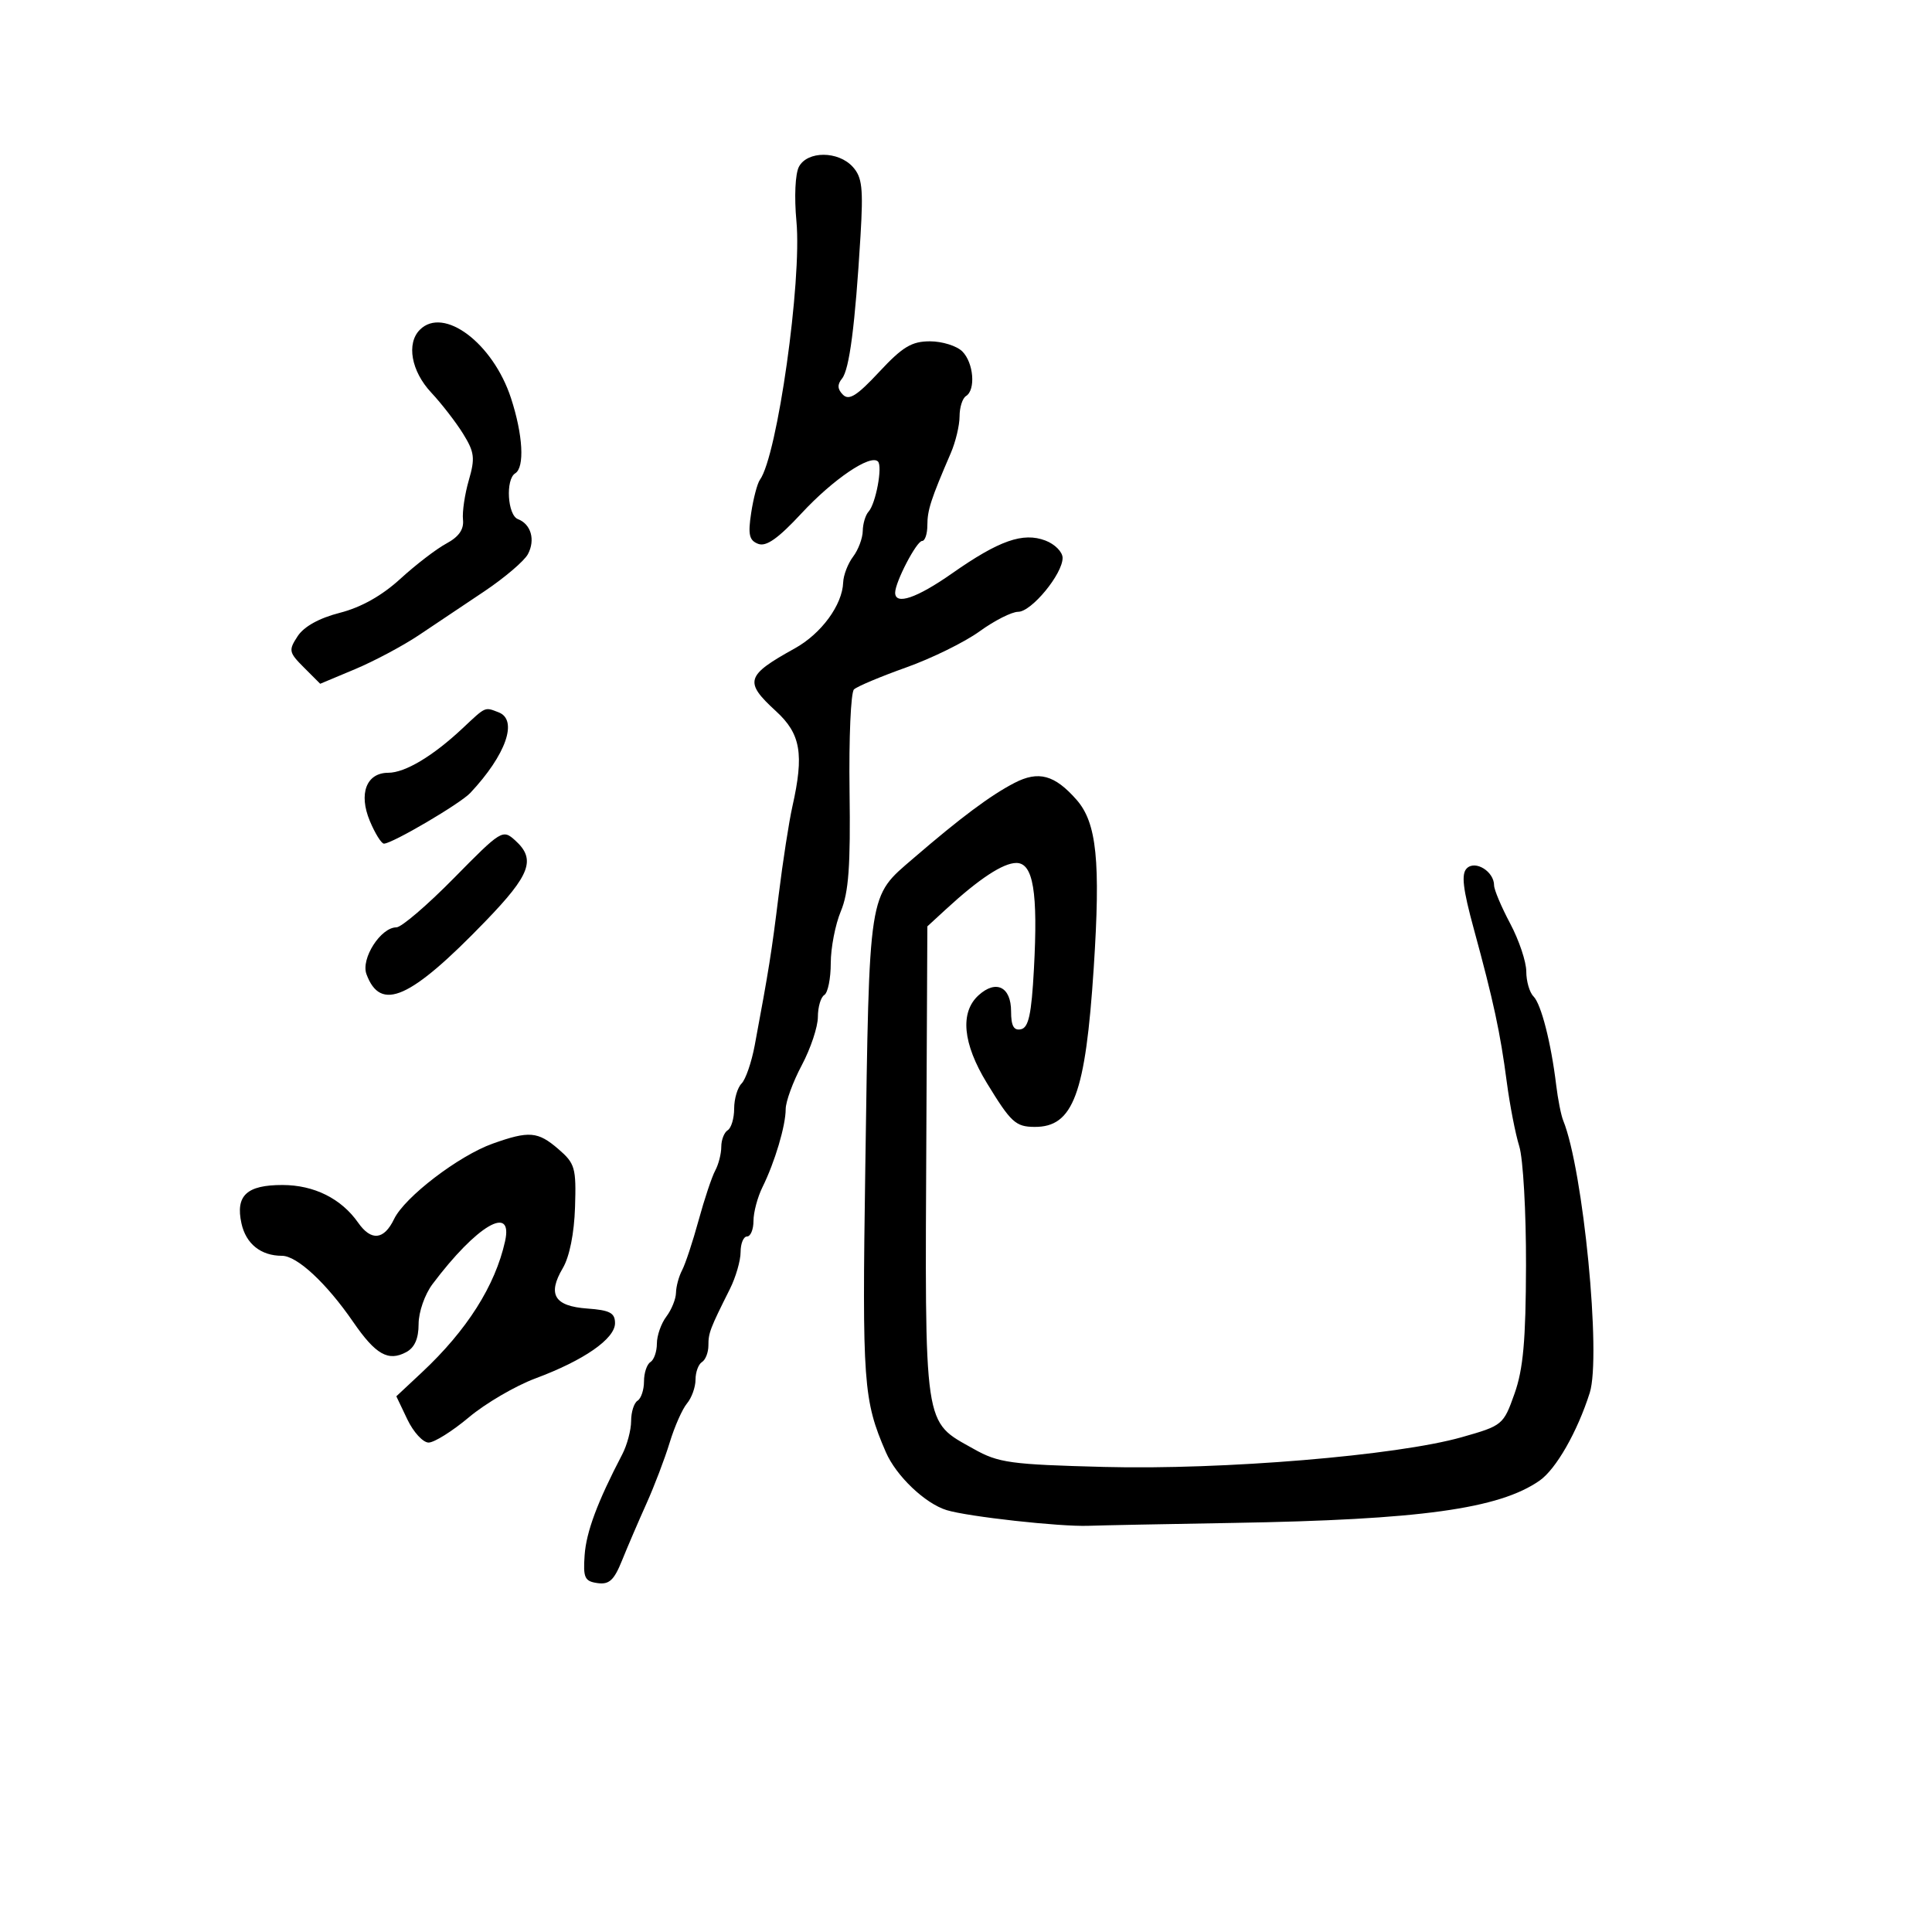 <svg xmlns="http://www.w3.org/2000/svg" width="300" height="300" viewBox="0 0 300 300" version="1.1">
	<path d="M 124.062 25.884 C 123.481 26.970, 123.315 30.566, 123.670 34.373 C 124.535 43.632, 120.697 70.789, 118 74.500 C 117.600 75.050, 116.989 77.365, 116.642 79.645 C 116.128 83.012, 116.332 83.914, 117.728 84.449 C 118.976 84.928, 120.825 83.624, 124.473 79.693 C 129.369 74.418, 135.159 70.492, 136.325 71.658 C 137.077 72.410, 135.990 78.221, 134.868 79.450 C 134.390 79.972, 133.986 81.322, 133.968 82.450 C 133.951 83.577, 133.276 85.374, 132.468 86.441 C 131.661 87.509, 130.967 89.309, 130.927 90.441 C 130.803 93.938, 127.533 98.398, 123.425 100.675 C 115.790 104.905, 115.504 105.860, 120.500 110.436 C 124.340 113.954, 124.876 117.075, 123.041 125.236 C 122.513 127.581, 121.554 133.775, 120.910 139 C 119.805 147.949, 119.408 150.443, 117.197 162.299 C 116.705 164.938, 115.784 167.616, 115.151 168.249 C 114.518 168.882, 114 170.633, 114 172.141 C 114 173.649, 113.550 175.160, 113 175.500 C 112.450 175.840, 112 176.998, 112 178.073 C 112 179.148, 111.576 180.809, 111.059 181.764 C 110.541 182.719, 109.378 186.200, 108.476 189.500 C 107.573 192.800, 106.421 196.281, 105.917 197.236 C 105.413 198.191, 104.986 199.766, 104.968 200.736 C 104.951 201.706, 104.276 203.374, 103.468 204.441 C 102.661 205.509, 102 207.395, 102 208.632 C 102 209.870, 101.550 211.160, 101 211.500 C 100.450 211.840, 100 213.190, 100 214.500 C 100 215.810, 99.550 217.160, 99 217.500 C 98.450 217.840, 98 219.260, 98 220.655 C 98 222.050, 97.377 224.386, 96.615 225.846 C 92.767 233.218, 91.031 237.874, 90.779 241.500 C 90.535 244.998, 90.785 245.540, 92.771 245.822 C 94.592 246.081, 95.346 245.388, 96.582 242.322 C 97.429 240.220, 99.134 236.250, 100.371 233.500 C 101.608 230.750, 103.236 226.475, 103.988 224 C 104.740 221.525, 105.950 218.790, 106.678 217.921 C 107.405 217.053, 108 215.392, 108 214.230 C 108 213.069, 108.450 211.840, 109 211.500 C 109.550 211.160, 110 210.002, 110 208.927 C 110 206.967, 110.239 206.339, 113.331 200.169 C 114.249 198.337, 115 195.749, 115 194.419 C 115 193.089, 115.450 192, 116 192 C 116.550 192, 117 190.911, 117 189.581 C 117 188.251, 117.630 185.888, 118.400 184.331 C 120.316 180.457, 122 174.796, 122 172.232 C 122 171.063, 123.125 167.990, 124.500 165.404 C 125.875 162.818, 127 159.446, 127 157.910 C 127 156.374, 127.450 154.840, 128 154.500 C 128.550 154.160, 129 151.938, 129 149.563 C 129 147.188, 129.703 143.561, 130.563 141.504 C 131.781 138.589, 132.080 134.471, 131.918 122.826 C 131.805 114.611, 132.114 107.511, 132.606 107.050 C 133.098 106.588, 136.744 105.055, 140.708 103.642 C 144.673 102.229, 149.803 99.707, 152.108 98.037 C 154.414 96.366, 157.110 95, 158.099 95 C 160.165 95, 165 89.136, 165 86.631 C 165 85.707, 163.799 84.494, 162.332 83.936 C 158.852 82.613, 155.135 83.920, 147.841 89.033 C 142.354 92.880, 139 94.018, 139 92.034 C 139 90.384, 142.326 84, 143.185 84 C 143.633 84, 144 82.896, 144 81.547 C 144 79.208, 144.556 77.500, 147.641 70.349 C 148.388 68.616, 149 66.055, 149 64.658 C 149 63.261, 149.450 61.840, 150 61.500 C 151.535 60.551, 151.187 56.330, 149.429 54.571 C 148.564 53.707, 146.302 53, 144.401 53 C 141.566 53, 140.151 53.853, 136.522 57.749 C 133.067 61.458, 131.834 62.234, 130.892 61.292 C 130.033 60.433, 129.990 59.712, 130.744 58.792 C 131.893 57.389, 132.788 50.493, 133.617 36.660 C 134.064 29.196, 133.878 27.522, 132.418 25.910 C 130.168 23.423, 125.387 23.409, 124.062 25.884 M 65.200 51.200 C 63.078 53.322, 63.853 57.631, 66.952 60.949 C 68.576 62.687, 70.812 65.578, 71.922 67.373 C 73.680 70.218, 73.792 71.142, 72.798 74.569 C 72.171 76.731, 71.763 79.486, 71.893 80.691 C 72.055 82.205, 71.258 83.351, 69.314 84.397 C 67.766 85.230, 64.546 87.700, 62.157 89.887 C 59.310 92.493, 56.081 94.307, 52.786 95.152 C 49.564 95.977, 47.205 97.283, 46.219 98.788 C 44.781 100.983, 44.845 101.299, 47.201 103.656 L 49.721 106.176 55.111 103.917 C 58.075 102.674, 62.525 100.306, 65 98.655 C 67.475 97.003, 72.075 93.924, 75.222 91.812 C 78.369 89.700, 81.405 87.111, 81.969 86.059 C 83.157 83.838, 82.463 81.392, 80.423 80.609 C 78.805 79.988, 78.475 74.442, 80 73.500 C 81.493 72.577, 81.210 67.517, 79.345 61.816 C 76.551 53.274, 68.882 47.518, 65.200 51.200 M 71.812 113.106 C 67.222 117.411, 62.904 119.992, 60.285 119.996 C 56.894 120.002, 55.656 123.241, 57.426 127.477 C 58.236 129.415, 59.222 131, 59.618 131 C 60.900 131, 71.453 124.804, 73.027 123.127 C 78.579 117.212, 80.483 111.783, 77.418 110.607 C 75.234 109.769, 75.493 109.654, 71.812 113.106 M 157.507 121.580 C 153.793 123.508, 149.170 126.957, 141.842 133.268 C 134.774 139.354, 135.004 137.872, 134.360 181.500 C 133.867 214.814, 134.057 217.422, 137.560 225.500 C 139.160 229.190, 143.652 233.469, 147 234.493 C 150.319 235.509, 164.594 237.087, 169 236.926 C 170.925 236.856, 181.050 236.654, 191.500 236.478 C 220.519 235.988, 232.751 234.300, 239.057 229.916 C 241.615 228.138, 244.929 222.341, 246.855 216.275 C 248.665 210.572, 245.849 181.662, 242.736 174 C 242.401 173.175, 241.910 170.700, 241.645 168.500 C 240.854 161.938, 239.313 155.913, 238.120 154.720 C 237.504 154.104, 237 152.364, 237 150.853 C 237 149.342, 235.875 145.990, 234.500 143.404 C 233.125 140.818, 232 138.149, 232 137.474 C 232 135.329, 229.082 133.518, 227.759 134.841 C 226.884 135.716, 227.150 138.004, 228.854 144.249 C 231.908 155.439, 232.965 160.345, 233.969 168 C 234.438 171.575, 235.312 176.072, 235.911 177.993 C 236.510 179.915, 236.981 188.240, 236.958 196.493 C 236.926 208.148, 236.527 212.599, 235.170 216.420 C 233.451 221.263, 233.324 221.368, 226.962 223.172 C 216.914 226.021, 189.911 228.266, 171.464 227.786 C 156.871 227.406, 155.048 227.155, 151.205 224.995 C 143.345 220.577, 143.616 222.412, 143.847 175.173 L 144 143.846 146.906 141.173 C 152.042 136.447, 155.766 134, 157.820 134 C 160.445 134, 161.193 138.525, 160.546 150.500 C 160.168 157.502, 159.720 159.572, 158.530 159.823 C 157.416 160.059, 157 159.303, 157 157.042 C 157 153.238, 154.674 152.080, 151.963 154.534 C 149.031 157.186, 149.487 162.027, 153.247 168.184 C 156.977 174.292, 157.708 174.964, 160.639 174.985 C 166.650 175.028, 168.554 169.914, 169.834 150.288 C 170.914 133.724, 170.306 127.763, 167.170 124.192 C 163.764 120.313, 161.254 119.634, 157.507 121.580 M 70.487 136.351 C 66.347 140.558, 62.327 144, 61.553 144 C 59.120 144, 56.011 148.857, 56.903 151.266 C 59.096 157.195, 63.708 155.142, 75.401 143.030 C 82.373 135.808, 83.245 133.437, 80.006 130.506 C 78.057 128.741, 77.847 128.870, 70.487 136.351 M 76.500 177.584 C 71.226 179.465, 62.834 185.883, 61.195 189.289 C 59.625 192.553, 57.642 192.754, 55.612 189.856 C 52.991 186.114, 48.775 184.014, 43.872 184.007 C 38.307 183.999, 36.544 185.646, 37.493 189.967 C 38.191 193.144, 40.511 195, 43.786 195 C 46.125 195, 50.700 199.250, 54.842 205.271 C 58.331 210.341, 60.283 211.454, 63.072 209.961 C 64.383 209.260, 65 207.864, 65 205.600 C 65 203.738, 65.956 200.998, 67.168 199.385 C 74.006 190.284, 79.726 186.913, 78.425 192.750 C 76.886 199.657, 72.506 206.562, 65.521 213.095 L 61.542 216.817 63.255 220.409 C 64.197 222.384, 65.682 224, 66.554 224 C 67.427 224, 70.247 222.231, 72.821 220.069 C 75.394 217.908, 80.046 215.191, 83.157 214.032 C 90.673 211.234, 95.500 207.881, 95.500 205.460 C 95.500 203.865, 94.699 203.442, 91.196 203.190 C 86.077 202.821, 84.976 201.004, 87.391 196.915 C 88.433 195.151, 89.162 191.518, 89.291 187.445 C 89.485 181.324, 89.294 180.660, 86.694 178.419 C 83.518 175.681, 82.152 175.569, 76.500 177.584" stroke="none" fill="black" fill-rule="evenodd"/>
</svg>